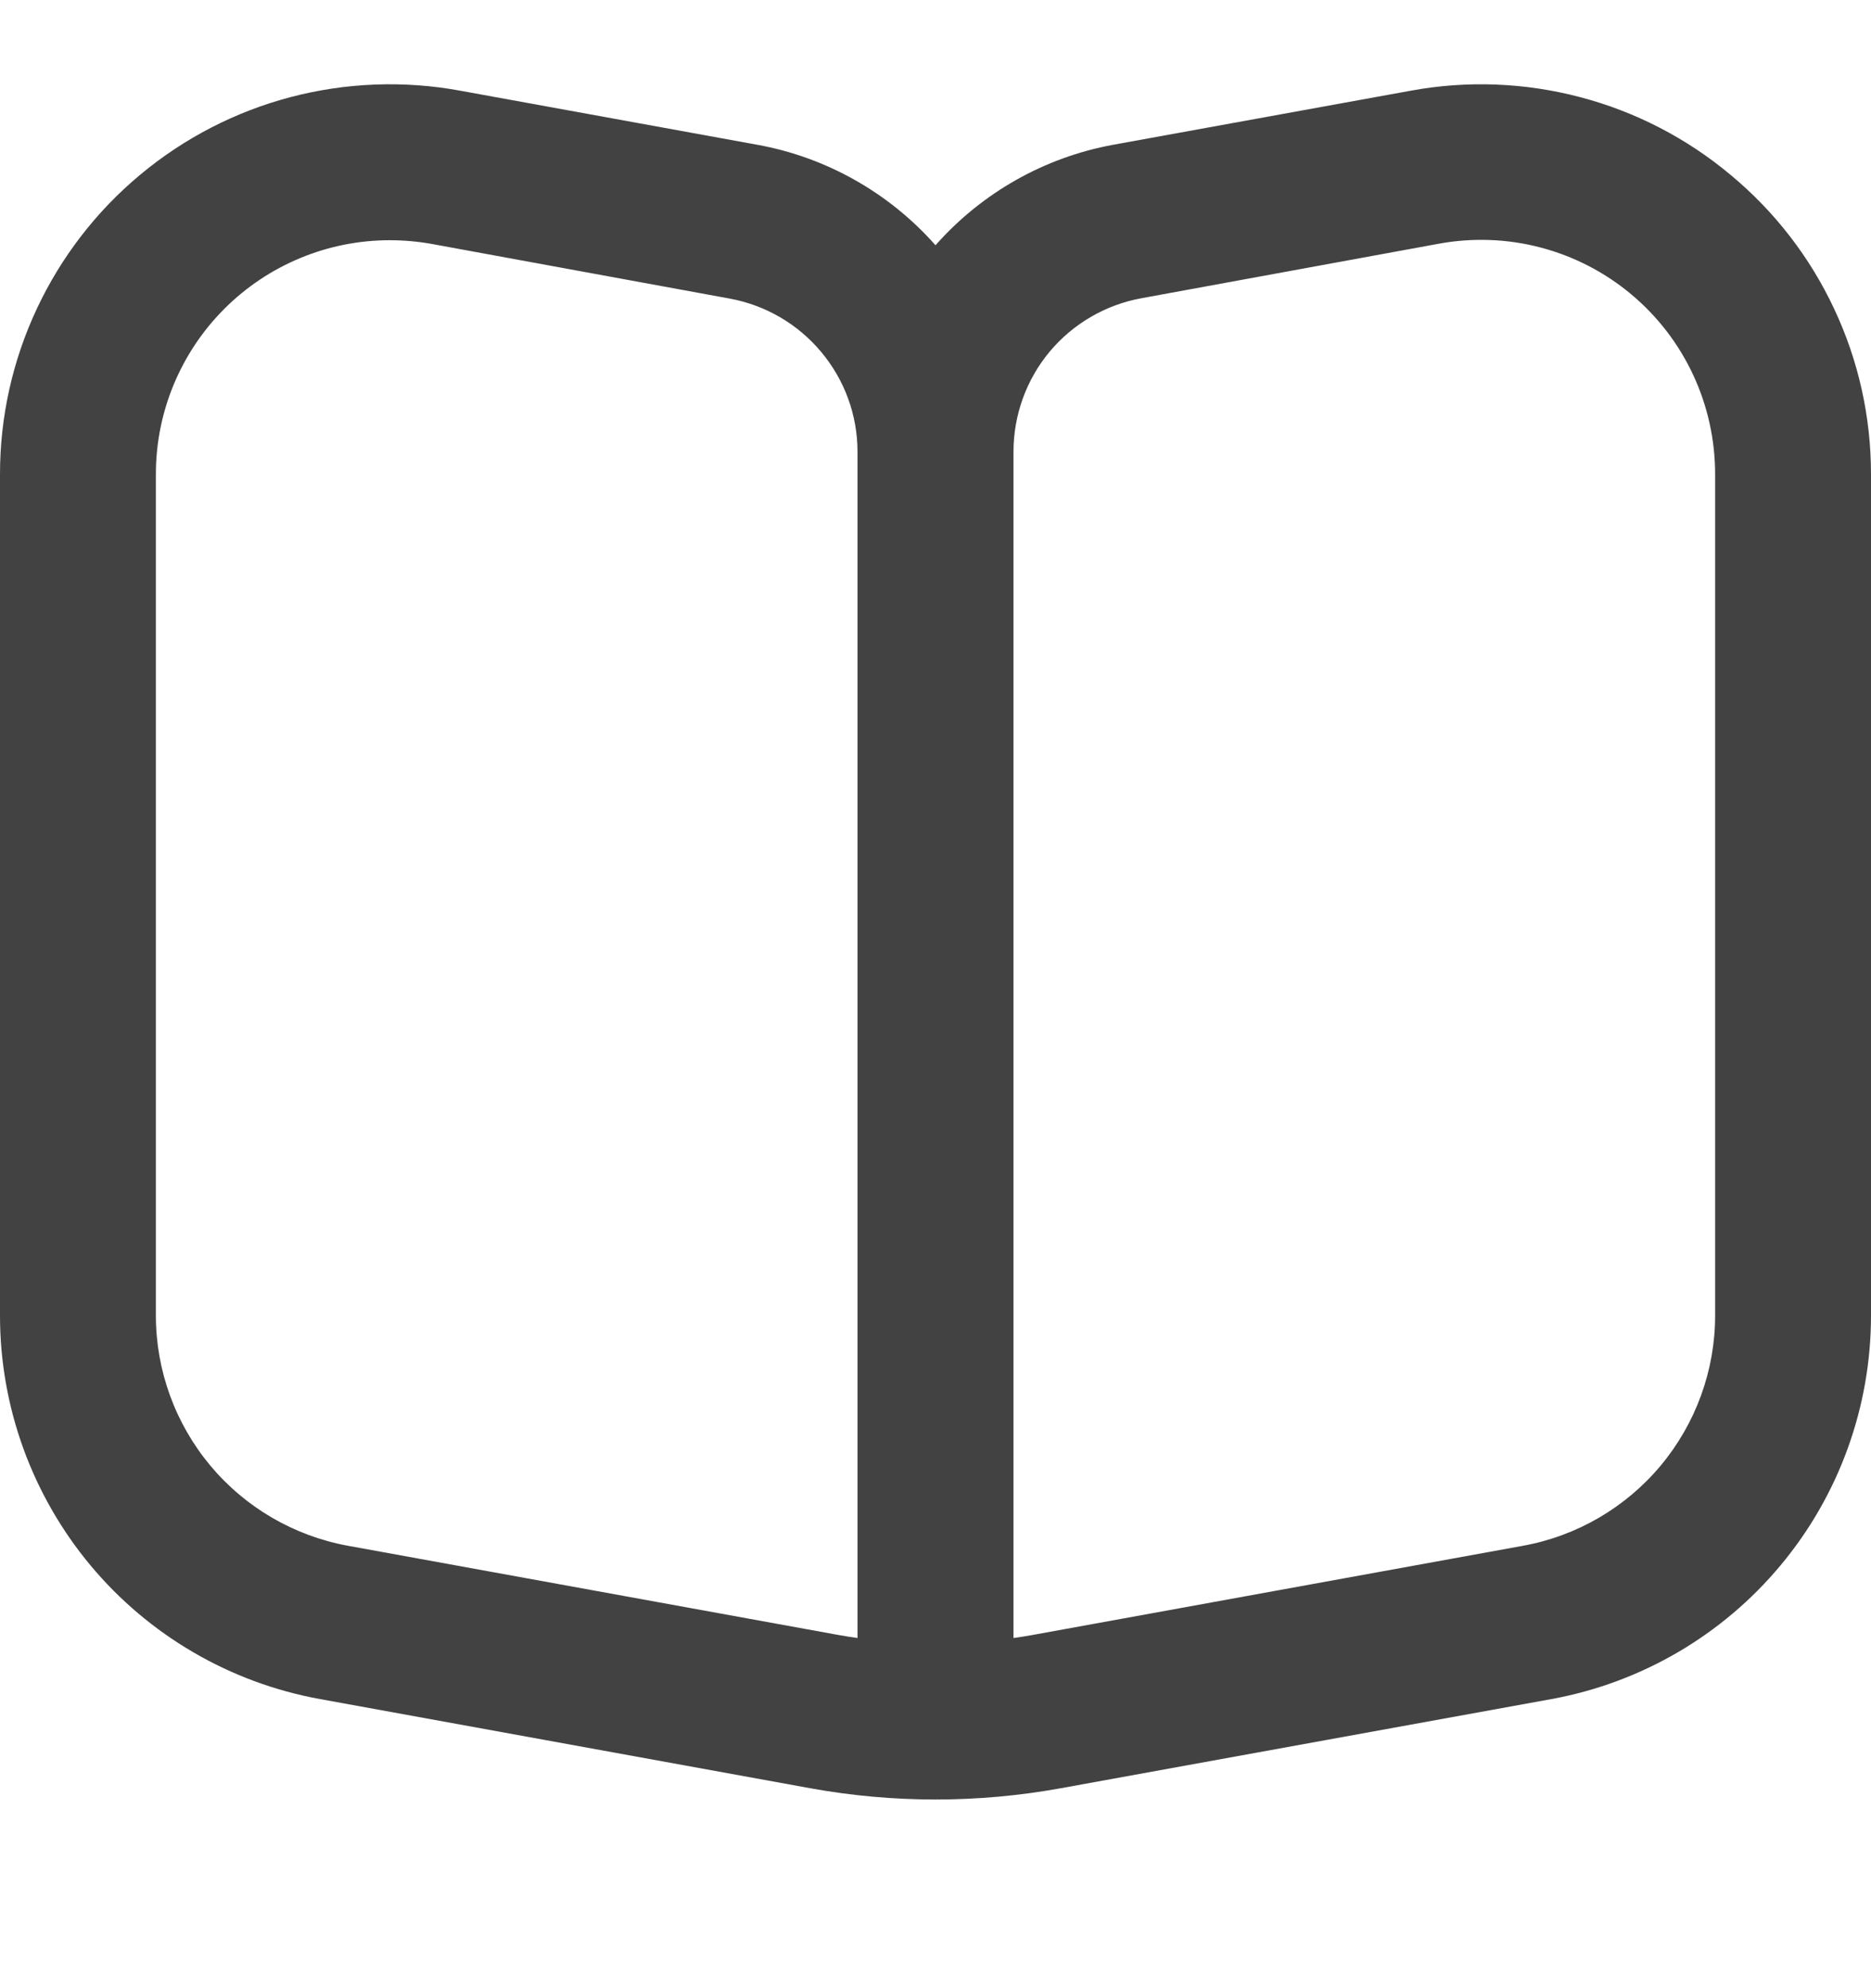<svg width="16" height="17" viewBox="0 0 16 17" fill="none" xmlns="http://www.w3.org/2000/svg">
<g clip-path="url(#clip0_1125_6359)">
<path d="M14.8 1.496C14.425 1.182 13.986 0.955 13.514 0.831C13.041 0.706 12.547 0.687 12.067 0.775L9.519 1.238C8.93 1.346 8.396 1.649 8 2.097C7.603 1.648 7.067 1.345 6.477 1.238L3.933 0.775C3.453 0.687 2.959 0.706 2.486 0.83C2.014 0.954 1.574 1.181 1.199 1.494C0.824 1.806 0.522 2.198 0.315 2.64C0.107 3.083 3.25416e-05 3.565 0 4.054L0 11.249C3.83039e-05 12.03 0.274 12.785 0.774 13.385C1.274 13.984 1.969 14.389 2.737 14.528L6.927 15.29C7.637 15.419 8.363 15.419 9.073 15.29L13.267 14.528C14.034 14.388 14.728 13.983 15.227 13.384C15.727 12.785 16 12.029 16 11.249V4.054C16 3.565 15.893 3.083 15.685 2.641C15.478 2.199 15.176 1.808 14.8 1.496ZM7.333 14.006C7.277 13.998 7.221 13.989 7.165 13.979L2.975 13.217C2.515 13.133 2.098 12.89 1.798 12.531C1.498 12.171 1.333 11.717 1.333 11.249V4.054C1.333 3.523 1.544 3.015 1.919 2.64C2.294 2.265 2.803 2.054 3.333 2.054C3.454 2.054 3.575 2.065 3.693 2.086L6.24 2.553C6.546 2.609 6.824 2.771 7.023 3.01C7.223 3.249 7.333 3.55 7.333 3.862V14.006ZM14.667 11.249C14.667 11.717 14.502 12.171 14.202 12.531C13.902 12.89 13.486 13.133 13.025 13.217L8.835 13.979C8.779 13.989 8.723 13.998 8.667 14.006V3.862C8.667 3.55 8.776 3.247 8.976 3.007C9.176 2.768 9.454 2.606 9.761 2.55L12.309 2.083C12.597 2.031 12.894 2.042 13.177 2.117C13.461 2.192 13.724 2.328 13.949 2.516C14.174 2.704 14.355 2.939 14.479 3.205C14.603 3.471 14.667 3.761 14.667 4.054V11.249Z" fill="#424242"/>
</g>
<defs>
<clipPath id="clip0_1125_6359">
<rect width="16" height="16" fill="white" transform="translate(0 0.055)"/>
</clipPath>
</defs>
</svg>
